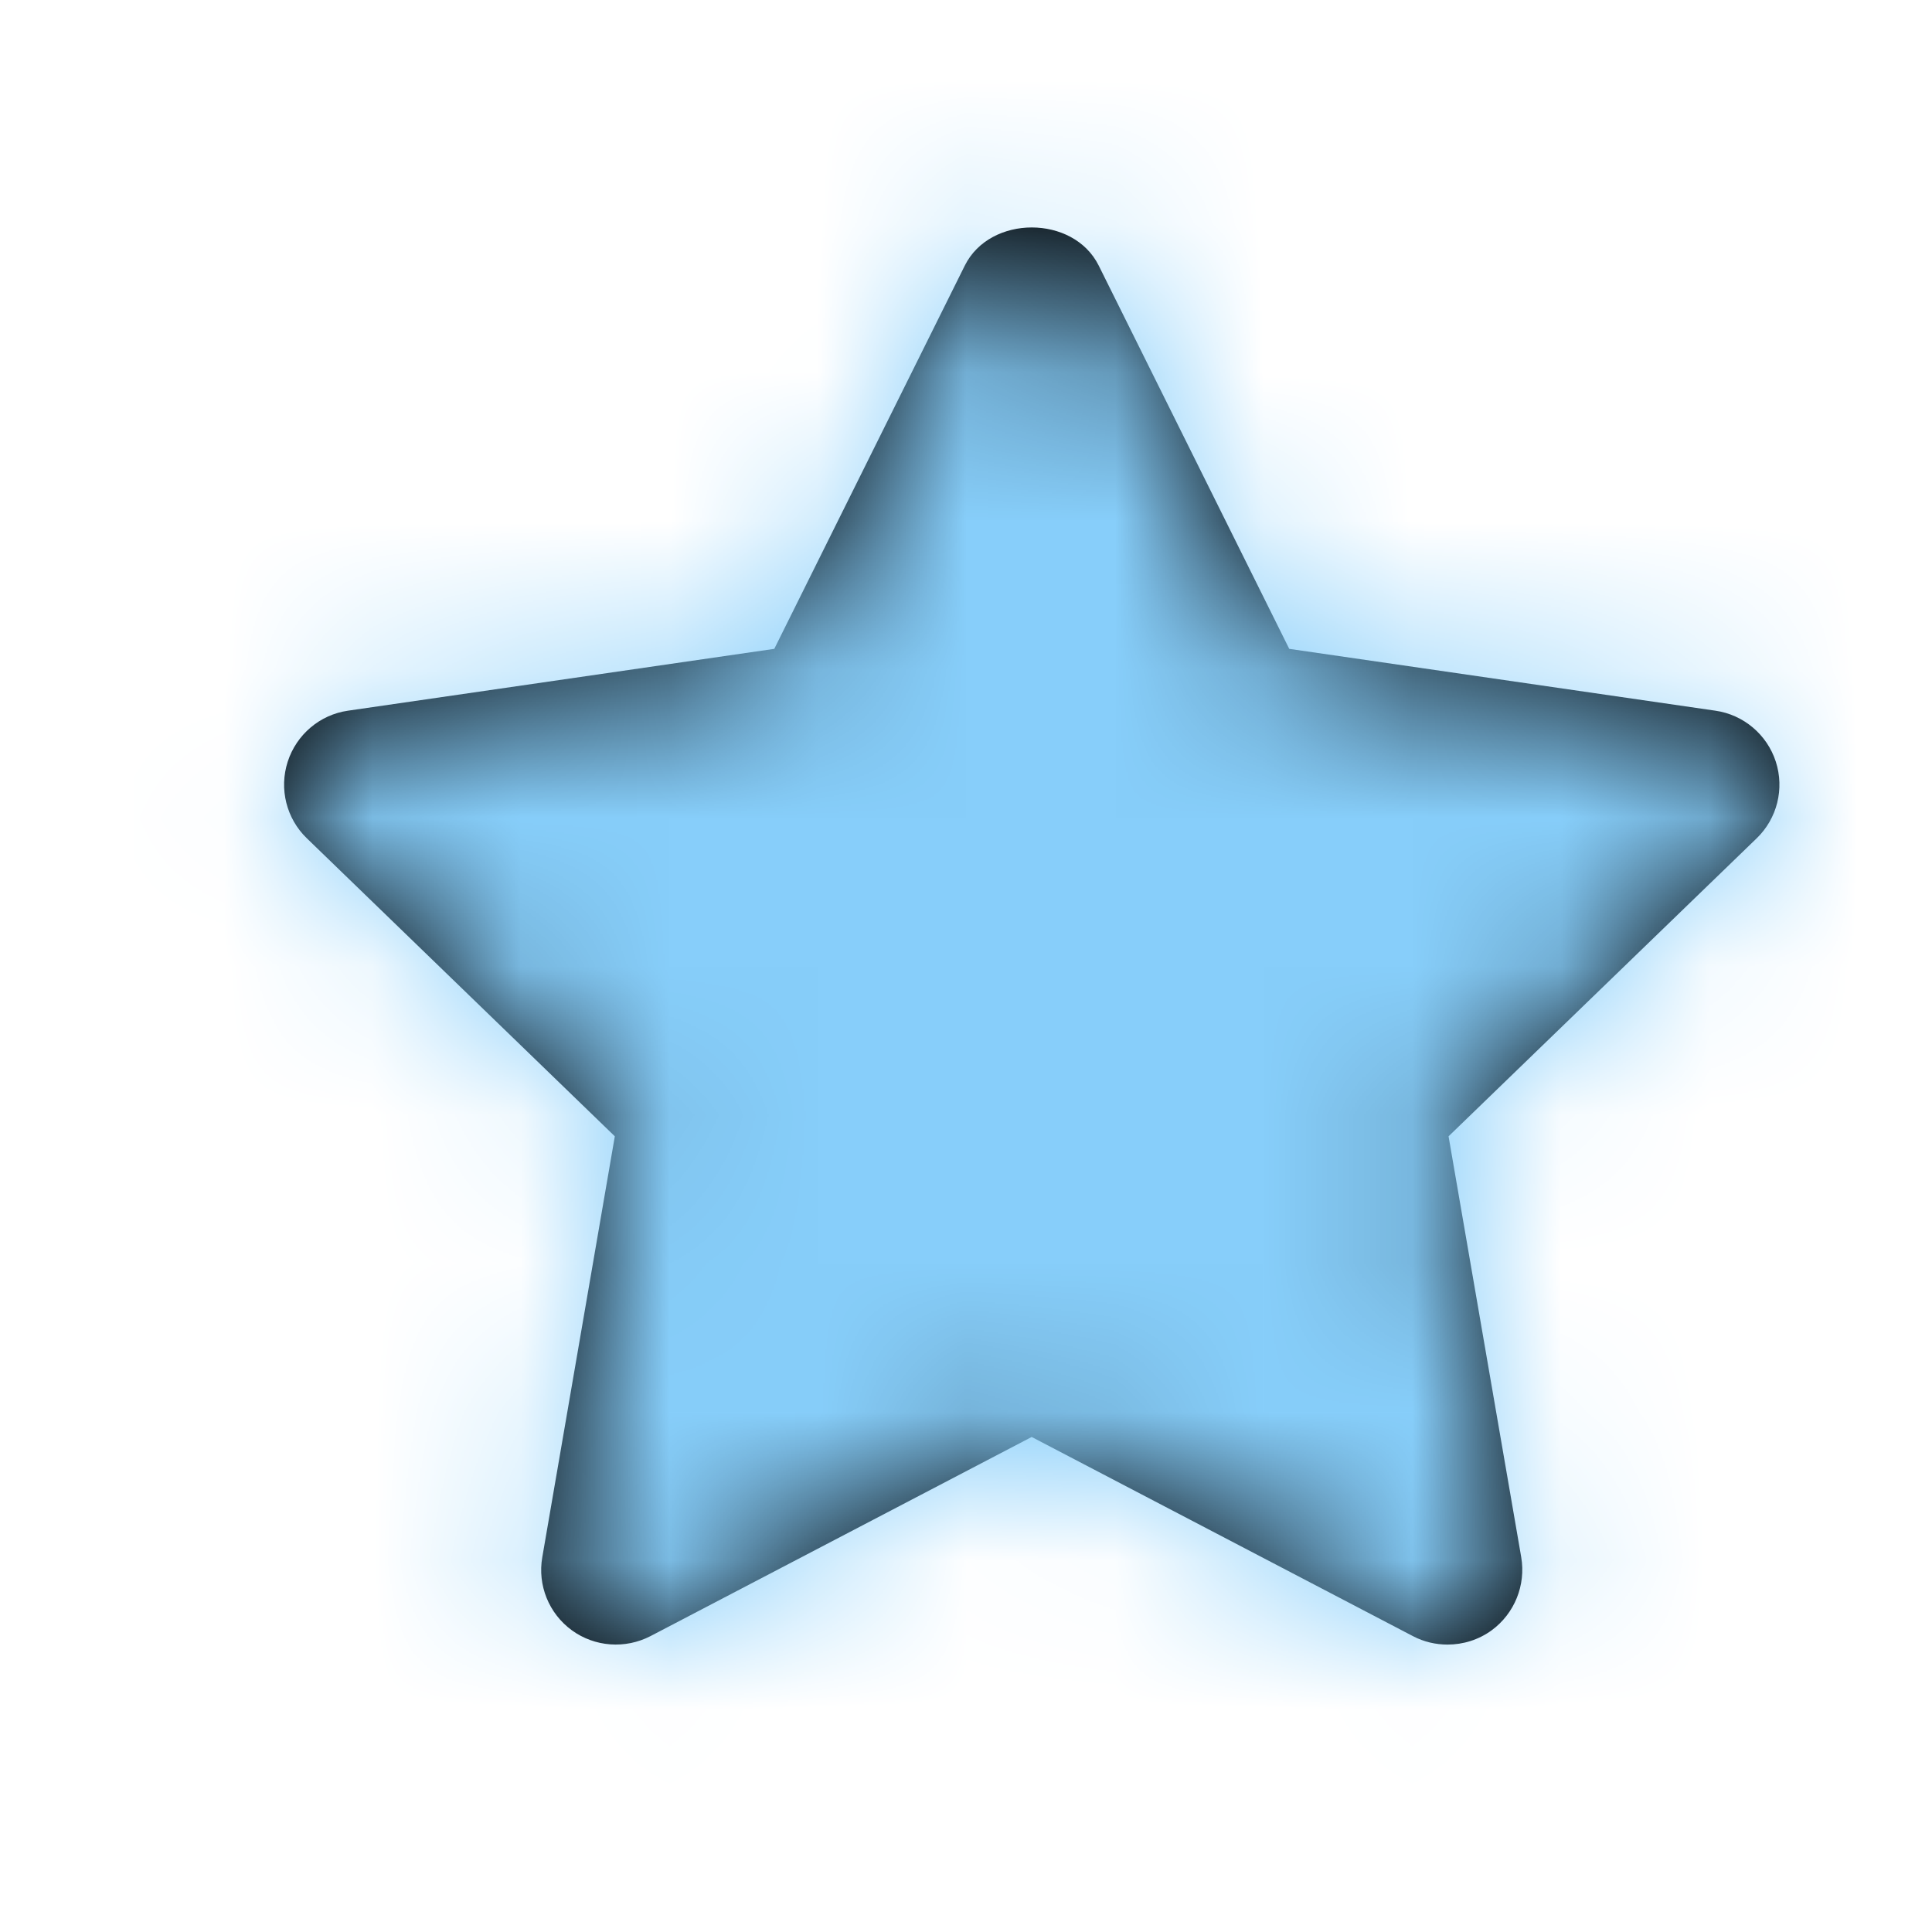 <svg width="13" height="13" viewBox="0 0 13 13" fill="#87cefa" xmlns="http://www.w3.org/2000/svg">
<g id="Icon/Fill/star">
<path id="Mask" fill-rule="evenodd" clip-rule="evenodd" d="M9.74 11.066C9.661 11.066 9.581 11.048 9.507 11.009L6.942 9.669L4.377 11.009C4.207 11.097 4.002 11.082 3.848 10.97C3.693 10.857 3.616 10.666 3.649 10.478L4.137 7.646L2.065 5.641C1.927 5.508 1.877 5.308 1.936 5.125C1.995 4.943 2.152 4.809 2.342 4.782L5.21 4.366L6.492 1.787C6.662 1.445 7.223 1.445 7.393 1.787L8.675 4.366L11.542 4.782C11.732 4.809 11.89 4.943 11.949 5.125C12.008 5.308 11.958 5.508 11.82 5.641L9.747 7.646L10.236 10.478C10.268 10.666 10.191 10.857 10.037 10.97C9.949 11.034 9.845 11.066 9.74 11.066Z" fill="black"/>
<mask id="mask0" mask-type="alpha" maskUnits="userSpaceOnUse" x="1" y="1" width="11" height="11">
<path id="Mask_2" fill-rule="evenodd" clip-rule="evenodd" d="M9.74 11.066C9.661 11.066 9.581 11.048 9.507 11.009L6.942 9.669L4.377 11.009C4.207 11.097 4.002 11.082 3.848 10.97C3.693 10.857 3.616 10.666 3.649 10.478L4.137 7.646L2.065 5.641C1.927 5.508 1.877 5.308 1.936 5.125C1.995 4.943 2.152 4.809 2.342 4.782L5.21 4.366L6.492 1.787C6.662 1.445 7.223 1.445 7.393 1.787L8.675 4.366L11.542 4.782C11.732 4.809 11.89 4.943 11.949 5.125C12.008 5.308 11.958 5.508 11.82 5.641L9.747 7.646L10.236 10.478C10.268 10.666 10.191 10.857 10.037 10.97C9.949 11.034 9.845 11.066 9.74 11.066Z" fill="white"/>
</mask>
<g mask="url(#mask0)">
<g id="&#240;&#159;&#142;&#168; Color">
<rect id="Base" x="0.905" y="0.501" width="12.074" height="12.074" fill="#87cefa"/>
</g>
</g>
</g>
</svg>
